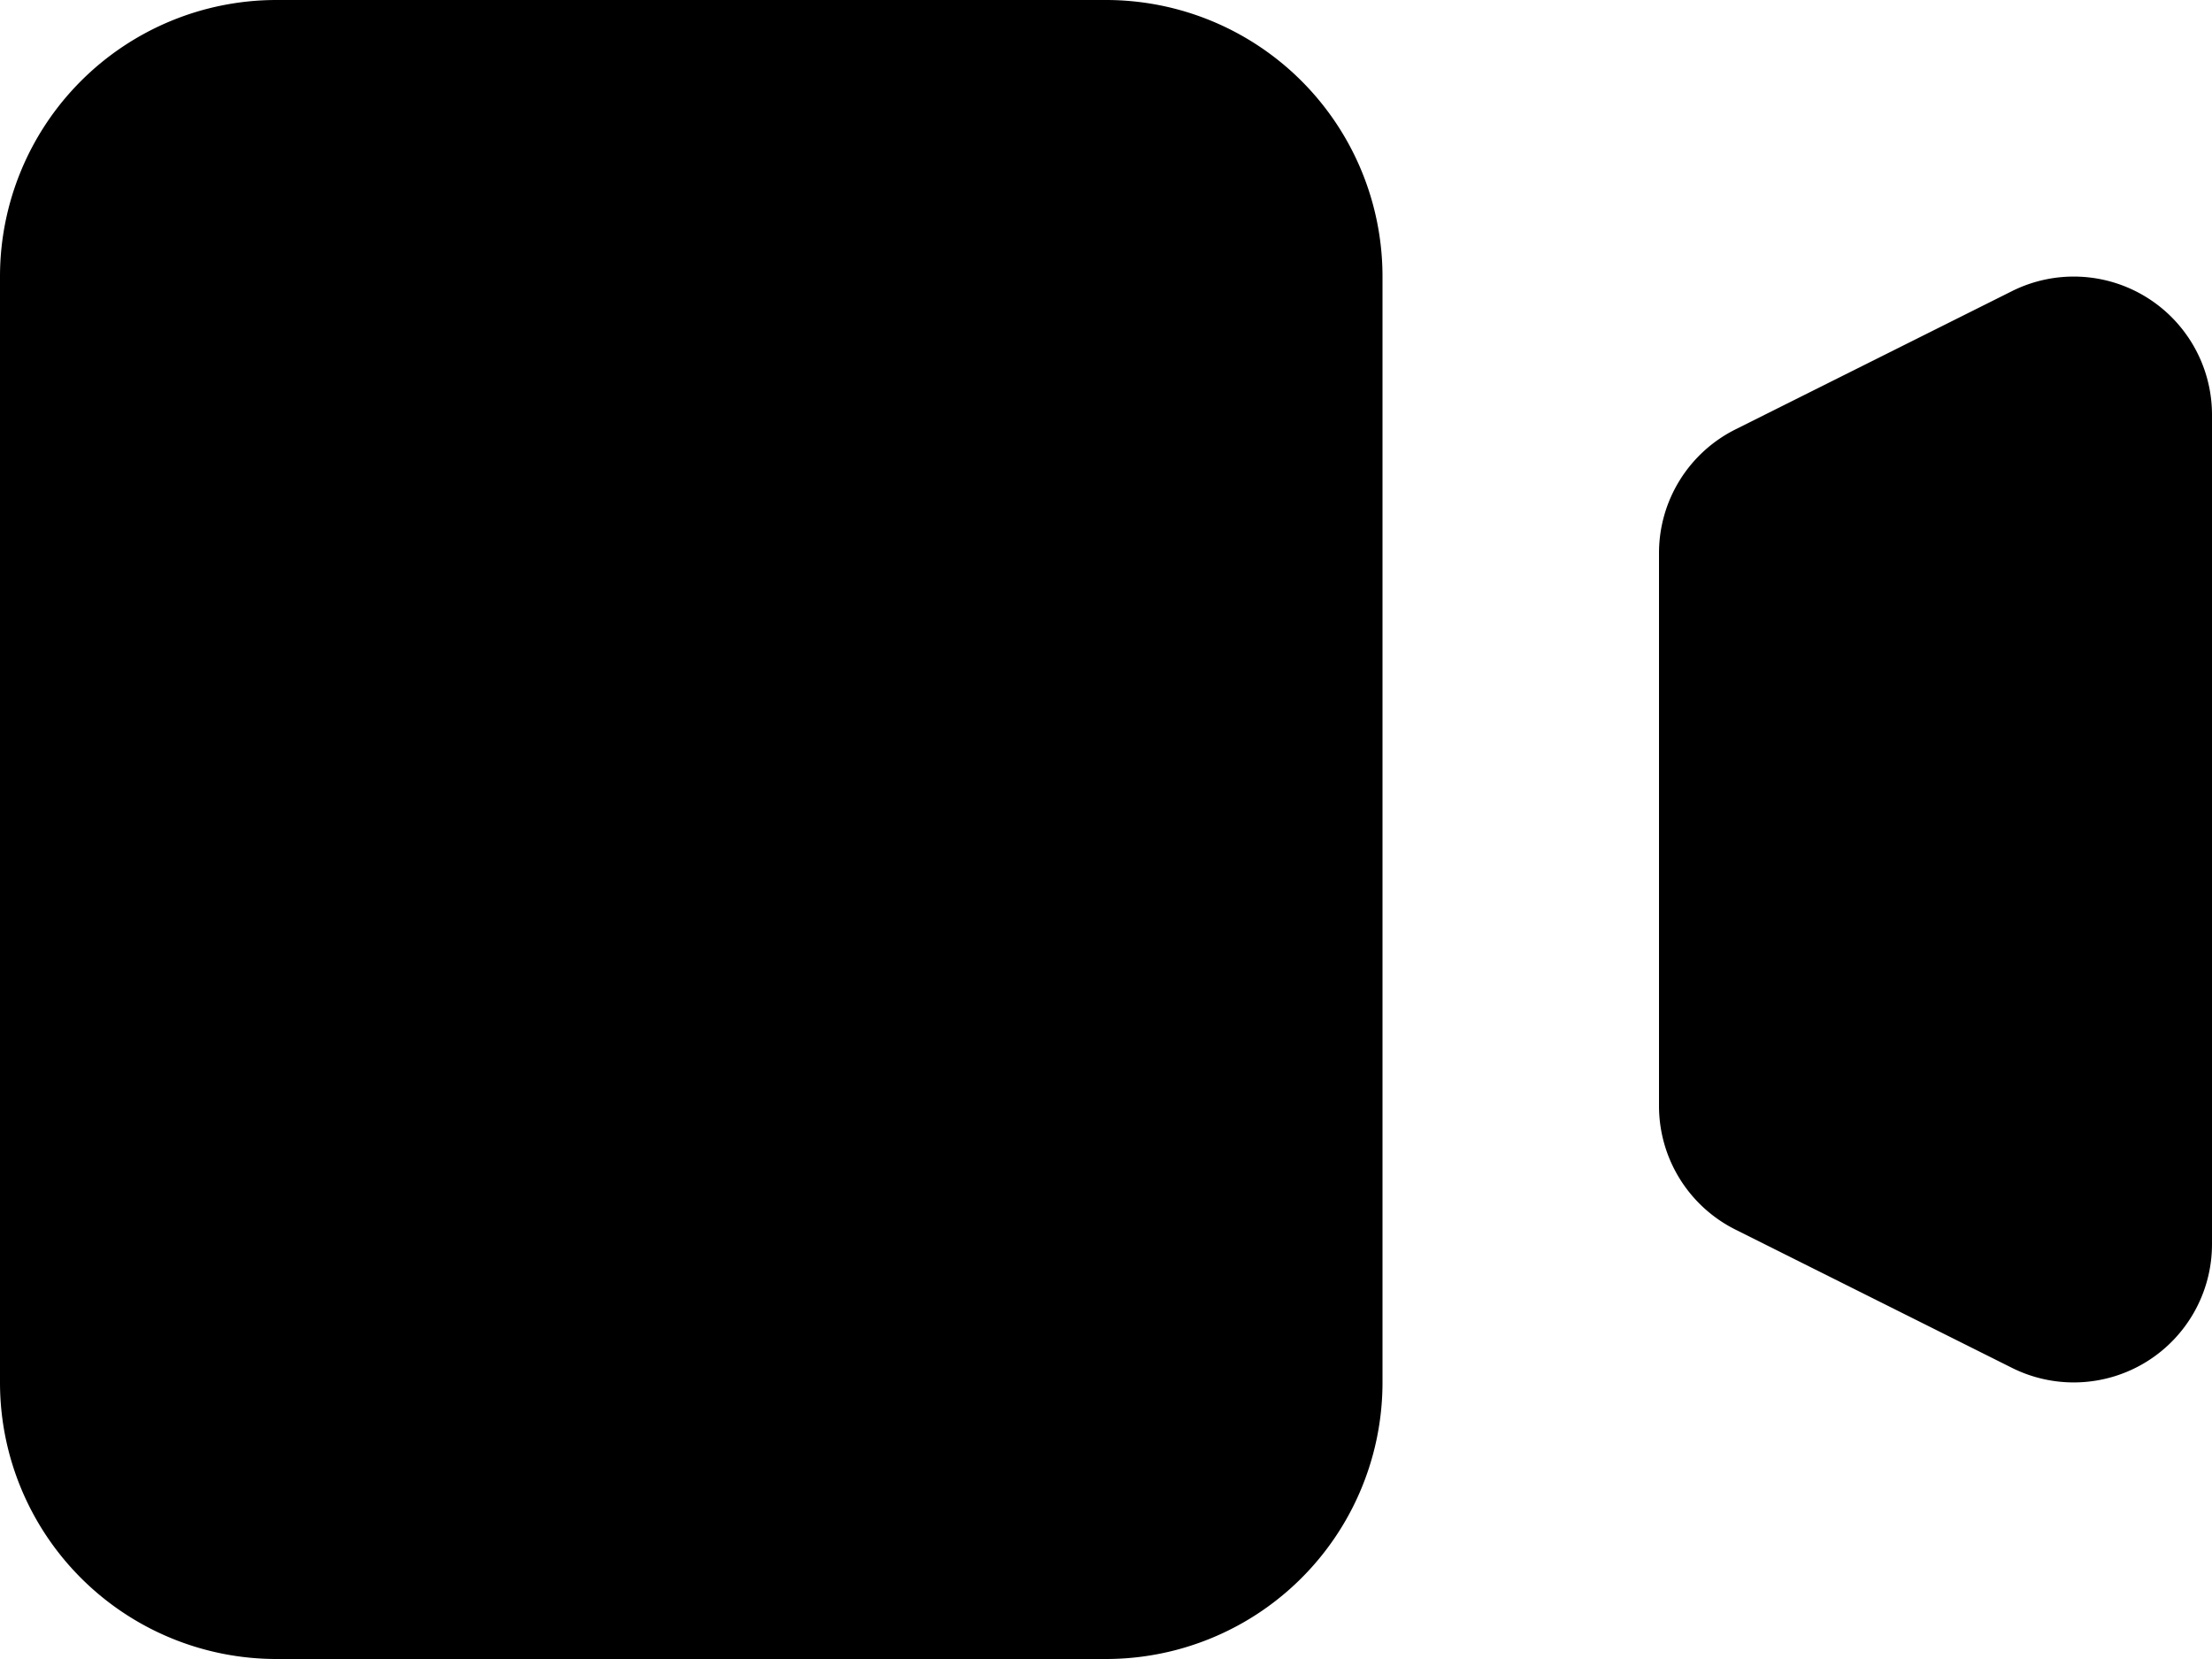 <svg xmlns="http://www.w3.org/2000/svg" width="16" height="12" viewBox="0 0 16 12">
  <g>
    <path id="Path_155" data-name="Path 155" d="M2,6A2,2,0,0,1,4,4h6a2,2,0,0,1,2,2v8a2,2,0,0,1-2,2H4a2,2,0,0,1-2-2ZM14.553,7.106A1,1,0,0,0,14,8v4a1,1,0,0,0,.553.894l2,1A1,1,0,0,0,18,13V7a1,1,0,0,0-1.447-.894l-2,1Z" transform="translate(-2 -4)" fill="#000"/>
  </g>
</svg>
